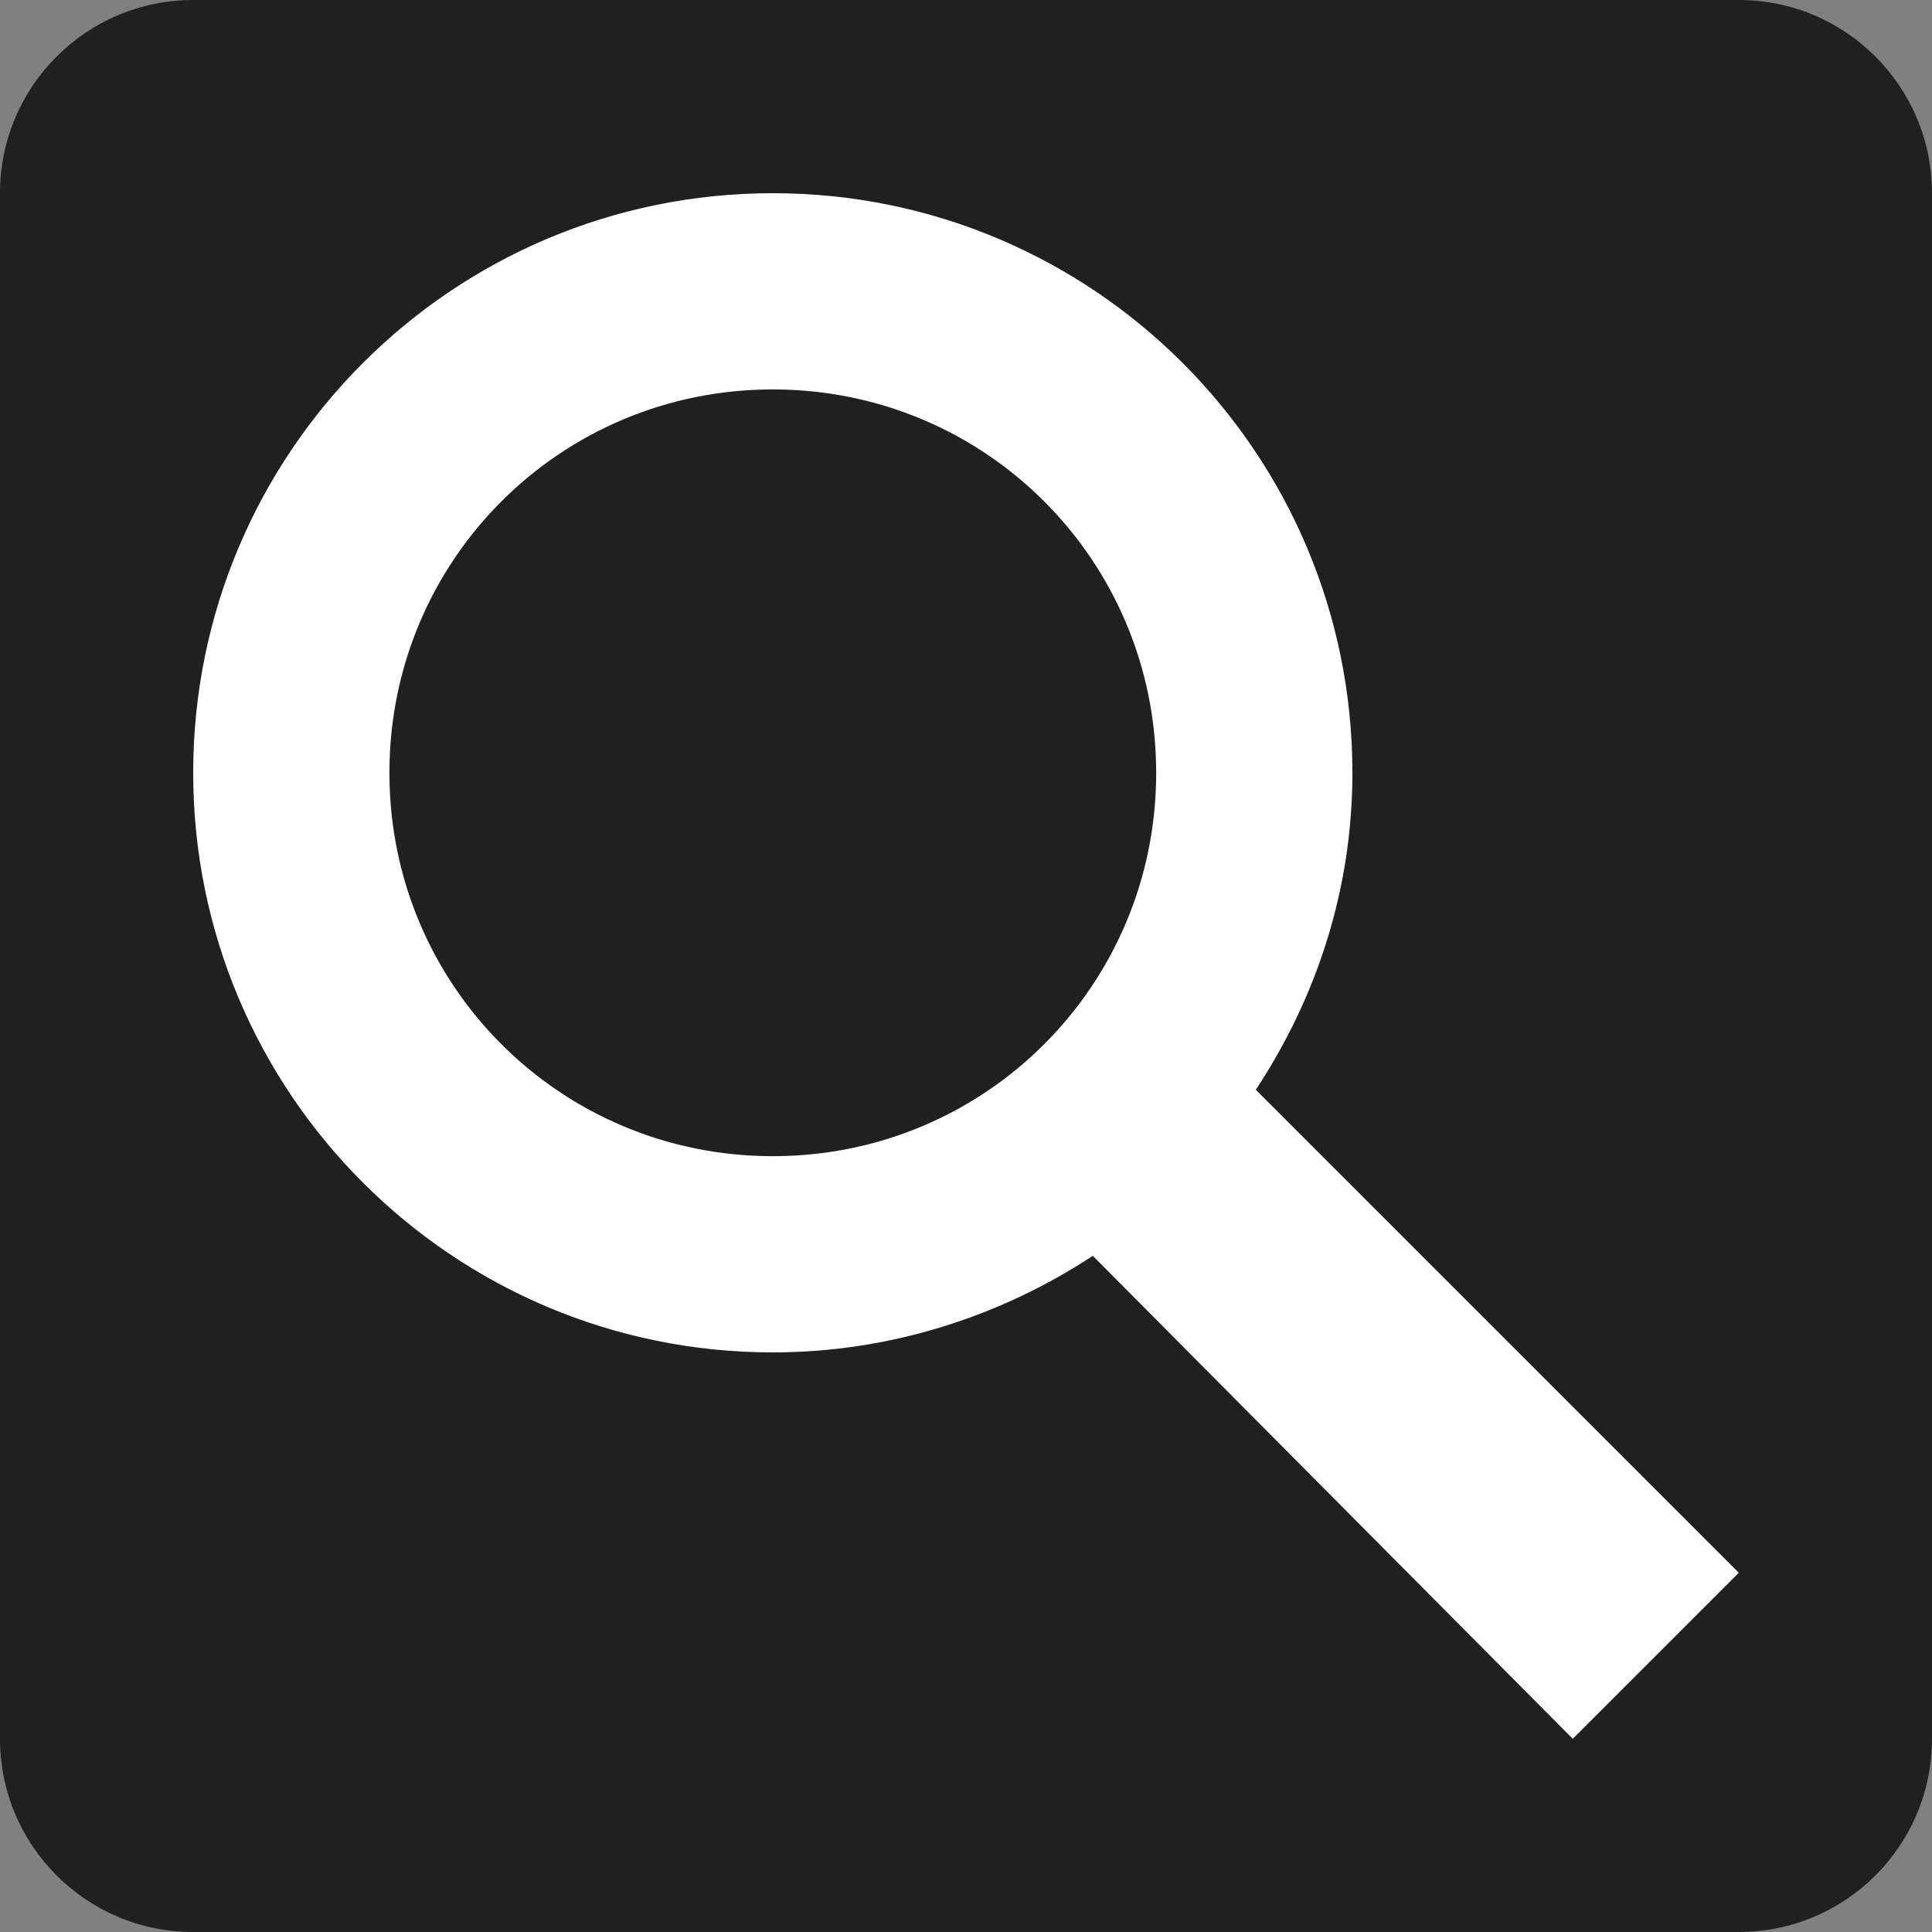 <?xml version="1.0" encoding="UTF-8" standalone="no"?>
<svg
   viewBox="0 0 256 256"
   version="1.1"
   id="svg4"
   sodipodi:docname="icon.svg"
   width="256"
   height="256"
   inkscape:version="1.1.1 (3bf5ae0d25, 2021-09-20)"
   xmlns:inkscape="http://www.inkscape.org/namespaces/inkscape"
   xmlns:sodipodi="http://sodipodi.sourceforge.net/DTD/sodipodi-0.dtd"
   xmlns="http://www.w3.org/2000/svg"
   xmlns:svg="http://www.w3.org/2000/svg">
  <rect x="0" y="0" width="256" height="256" fill="#808080" stroke="none"/>
  <defs
     id="defs8" />
  <sodipodi:namedview
     id="namedview6"
     pagecolor="#ffffff"
     bordercolor="#666666"
     borderopacity="1.0"
     inkscape:pageshadow="2"
     inkscape:pageopacity="0.0"
     inkscape:pagecheckerboard="0"
     showgrid="false"
     width="256px"
     inkscape:zoom="1.4086893"
     inkscape:cx="89.089908"
     inkscape:cy="177.82488"
     inkscape:window-width="1852"
     inkscape:window-height="1009"
     inkscape:window-x="0"
     inkscape:window-y="0"
     inkscape:window-maximized="1"
     inkscape:current-layer="svg4" />
  <rect
     style="fill:#ffffff;fill-opacity:1;stroke-width:9.917;stroke-linecap:round;stroke-linejoin:round;stroke-miterlimit:4.9;stroke-opacity:0.75;paint-order:markers stroke fill"
     id="rect1367"
     width="236"
     height="236"
     x="10"
     y="10"
     ry="28.967" />
  <path
     d="M 25.6,0 C 11.456,0 0,11.456 0,25.6 V 230.4 C 0,244.544 11.456,256 25.6,256 h 204.8 c 14.144,0 25.6,-11.456 25.6,-25.6 V 25.6 C 256,11.456 244.544,0 230.4,0 Z m 76.8,25.6 c 42.419,0 76.8,34.381 76.8,76.8 0,15.59 -4.813,29.891 -12.8,42 l 64,64 -22,22 -63.6,-64 c -12.122,7.987 -26.81,12.8 -42.4,12.8 -42.419,0 -76.8,-34.381 -76.8,-76.8 0,-42.419 34.381,-76.8 76.8,-76.8 z m 0,26 c -28.164,0 -50.8,22.636 -50.8,50.8 0,28.164 22.636,50.8 50.8,50.8 28.164,0 50.8,-22.636 50.8,-50.8 0,-28.164 -22.636,-50.8 -50.8,-50.8 z"
     id="path2"
     style="stroke-width:12.8;fill:#202020;fill-opacity:1" />
</svg>

